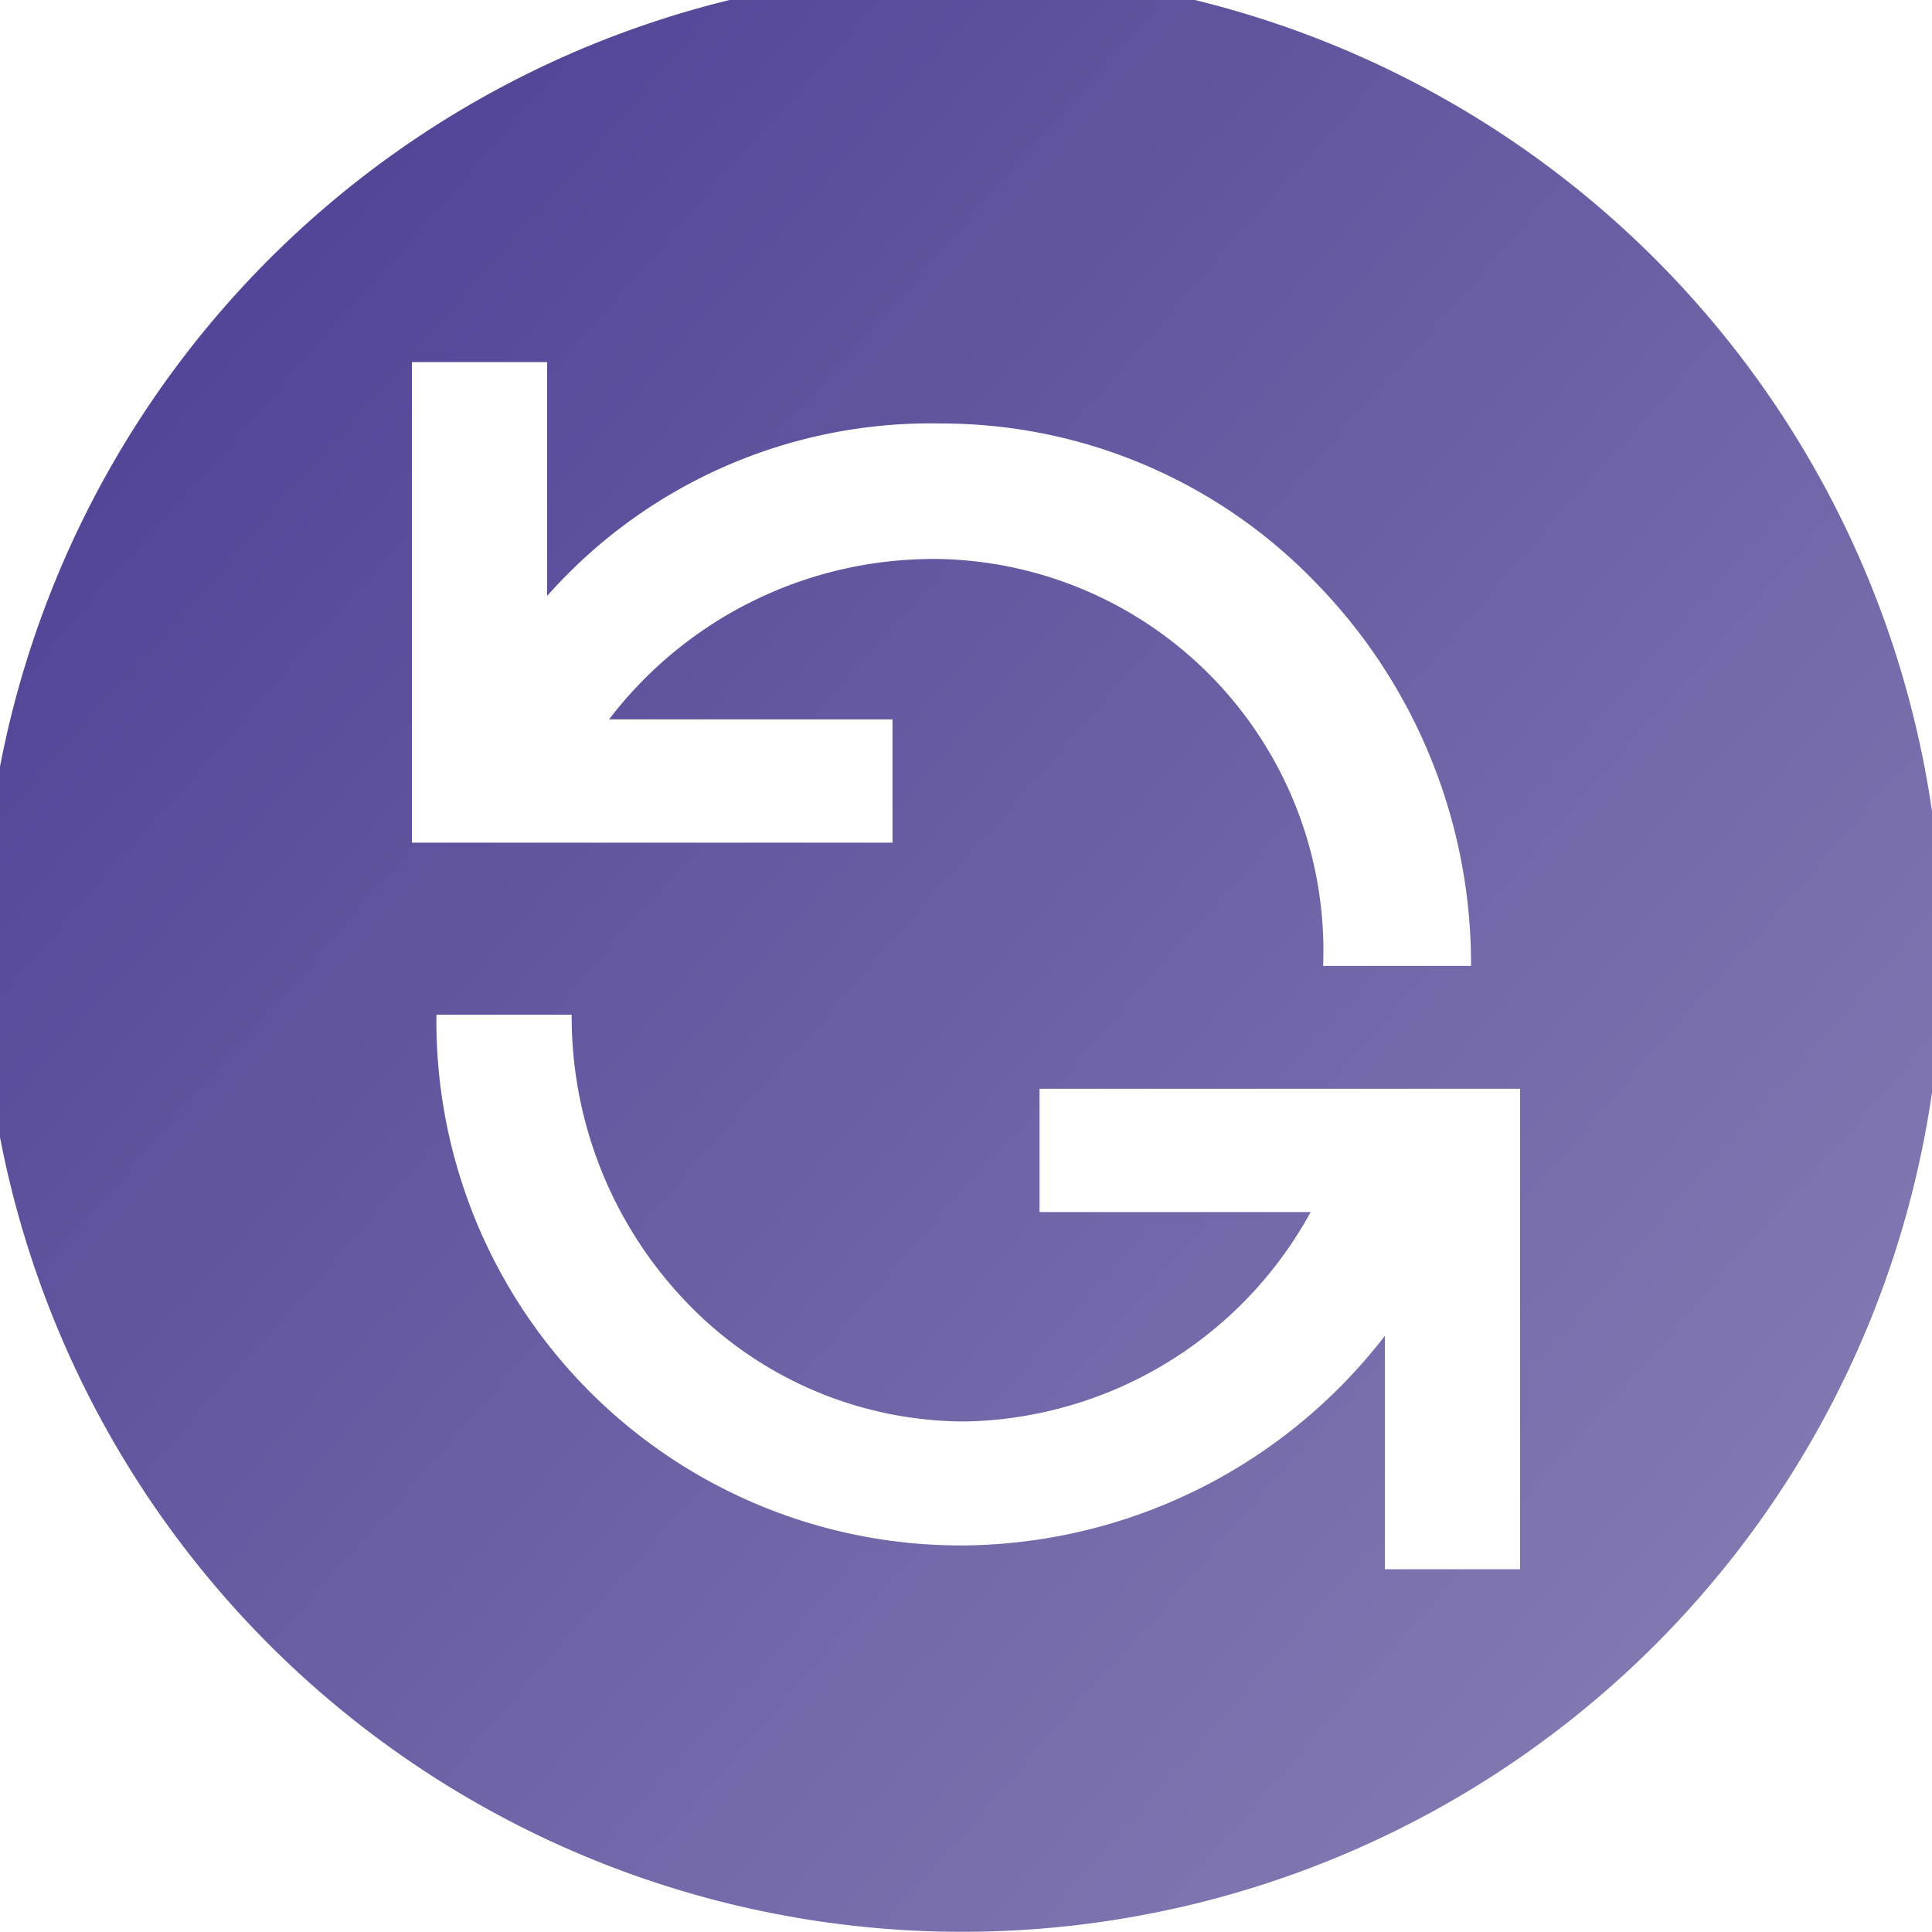 <svg xmlns="http://www.w3.org/2000/svg" xmlns:xlink="http://www.w3.org/1999/xlink" width="20" height="19.999" viewBox="0 0 20 19.999">
  <defs>
    <linearGradient id="linear-gradient" y1="0.027" x2="1" y2="0.91" gradientUnits="objectBoundingBox">
      <stop offset="0" stop-color="#1d0b77"/>
      <stop offset="1" stop-color="#6a5fa2"/>
    </linearGradient>
  </defs>
  <path id="Subtraction_261" data-name="Subtraction 261" d="M21848.967,11723h-.012a10.144,10.144,0,1,1,.012,0Zm4.369-6.174h0v2.421h1.4v-4.974h-4.975v1.276h2.807a4.166,4.166,0,0,1-3.57,2.168,3.994,3.994,0,0,1-2.9-1.243,4.268,4.268,0,0,1-1.18-2.968h-1.4A5.427,5.427,0,0,0,21849,11719a5.565,5.565,0,0,0,4.334-2.167Zm-4.719-8.038a4.057,4.057,0,0,1,4.08,4.213h1.531a5.648,5.648,0,0,0-1.609-3.969,5.377,5.377,0,0,0-3.875-1.646,5.3,5.3,0,0,0-4.08,1.785v-2.421h-1.4v4.975h4.975v-1.276h-2.934A4.222,4.222,0,0,1,21848.617,11708.789Z" transform="translate(-21839 -11703.002)" opacity="0.8" fill="url(#linear-gradient)"/>
</svg>
